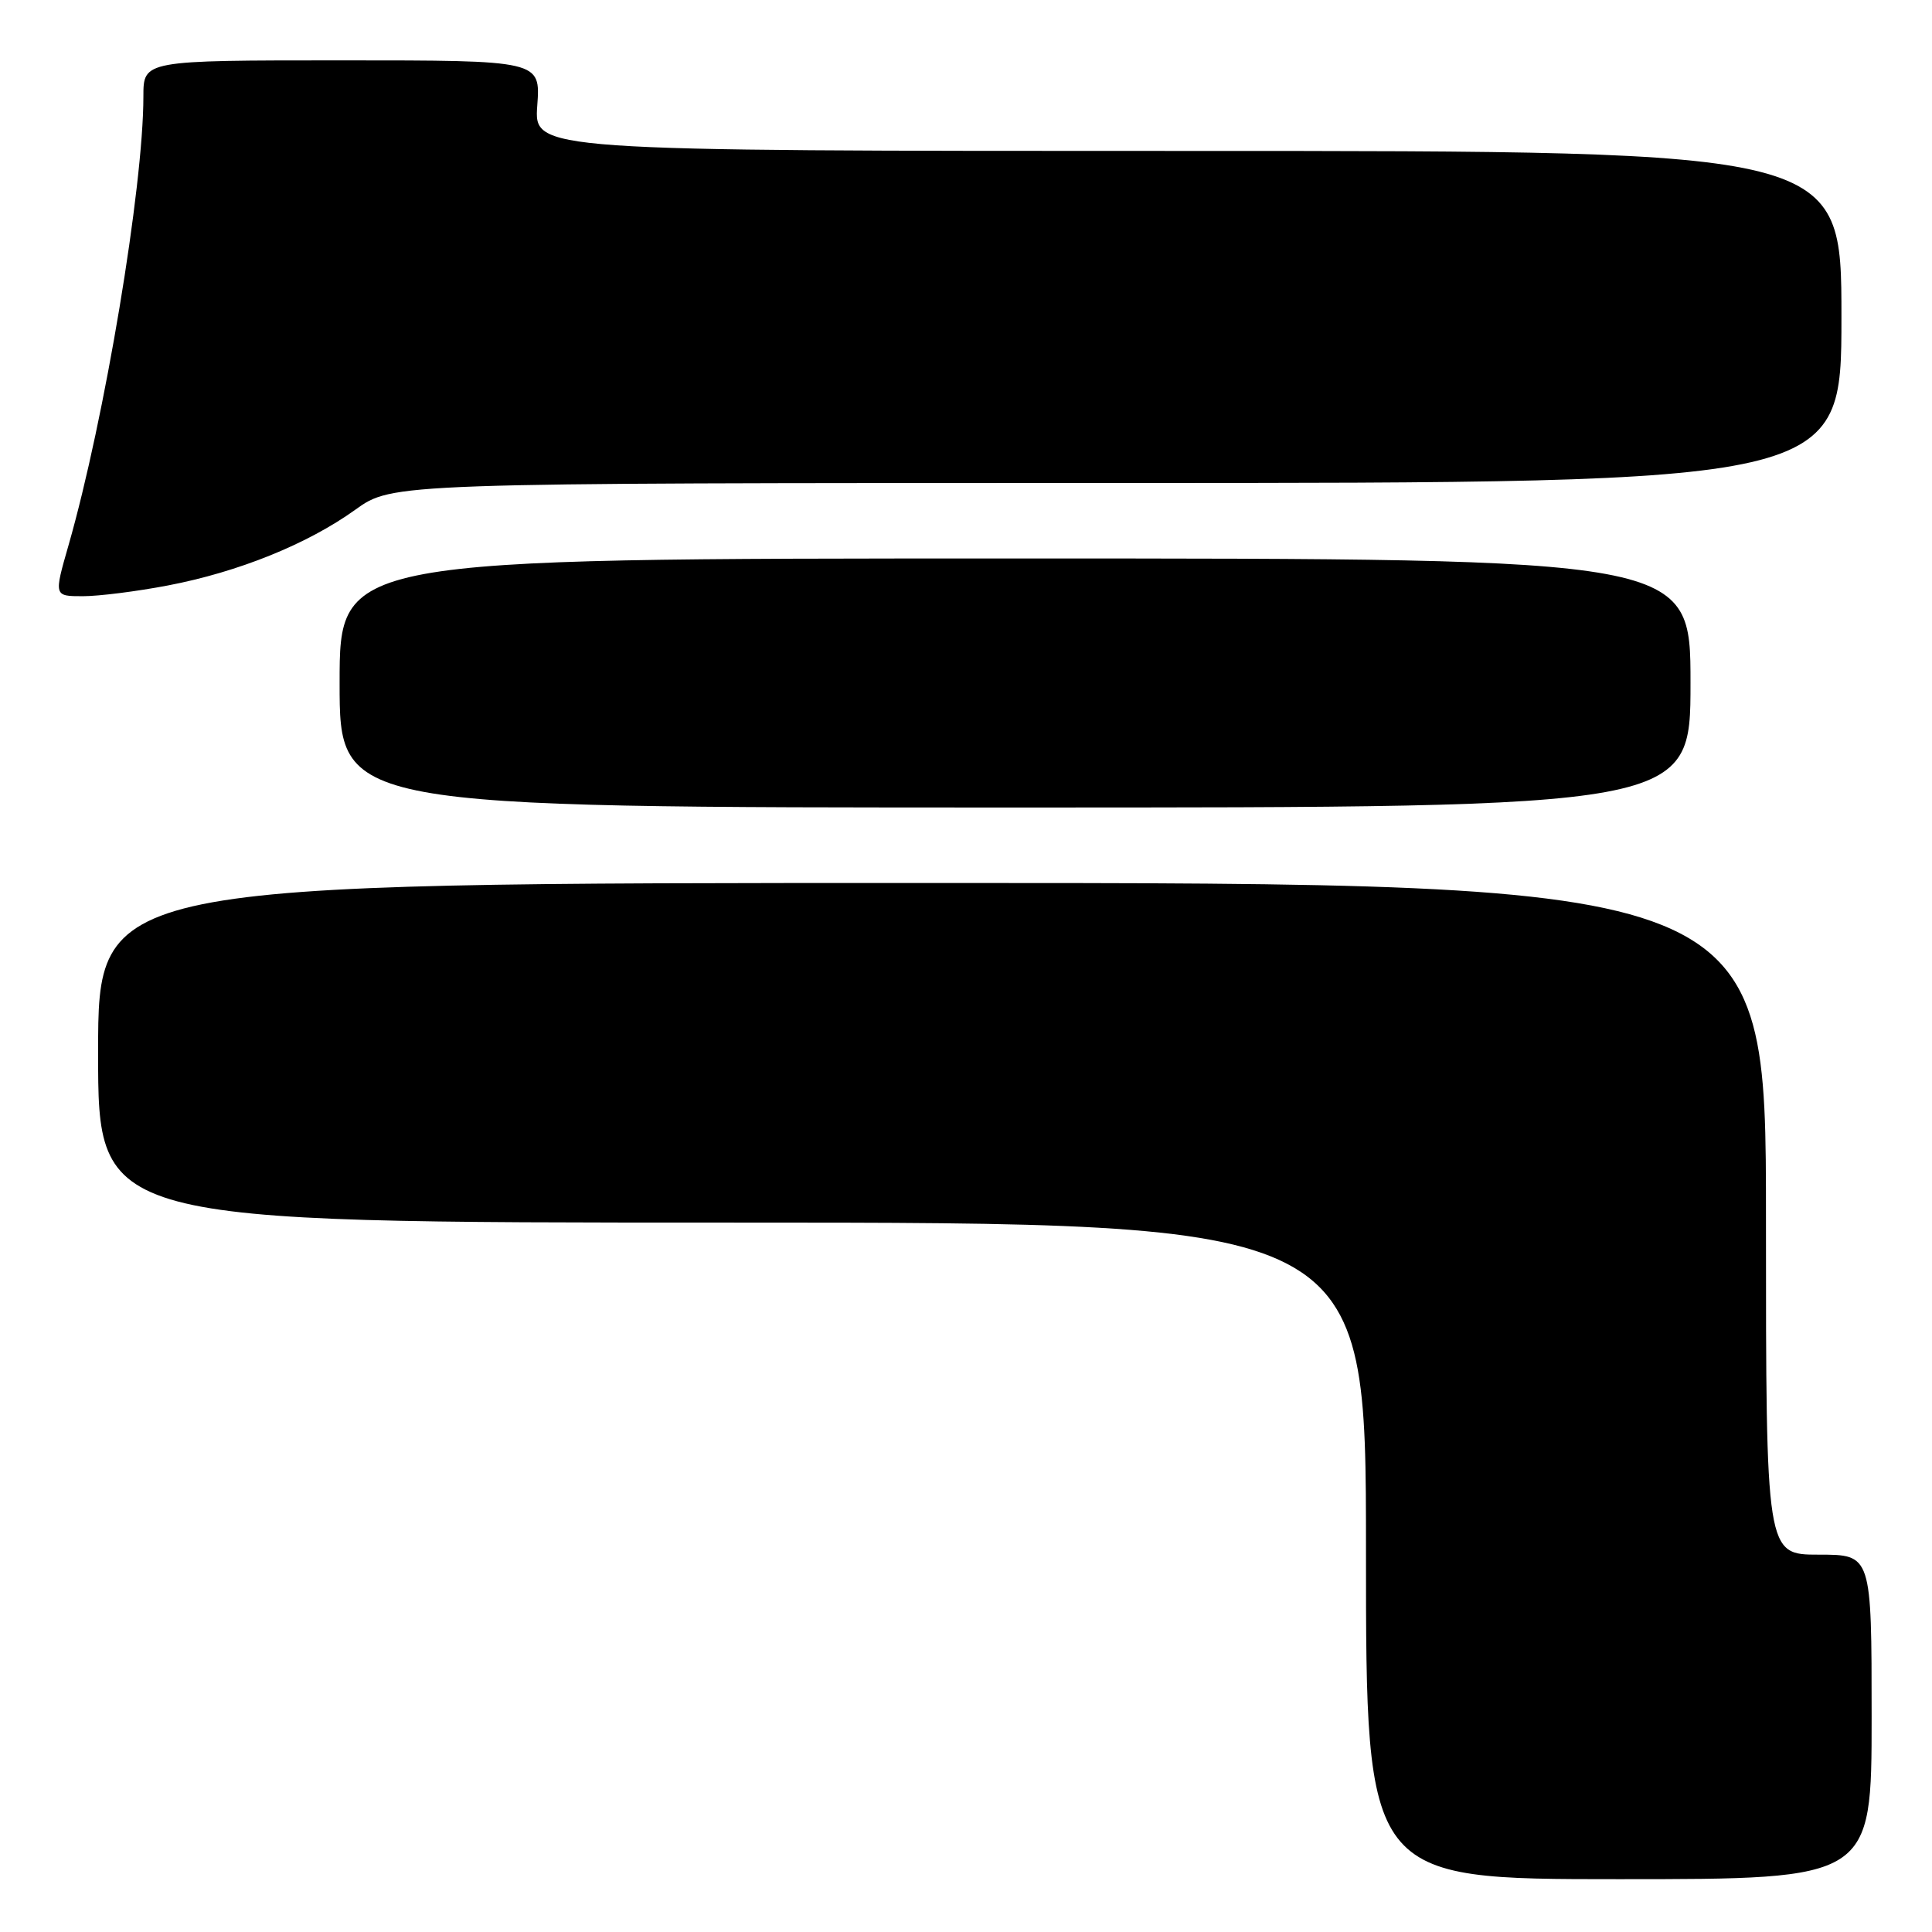 <?xml version="1.0" encoding="UTF-8" standalone="no"?>
<!DOCTYPE svg PUBLIC "-//W3C//DTD SVG 1.1//EN" "http://www.w3.org/Graphics/SVG/1.1/DTD/svg11.dtd" >
<svg xmlns="http://www.w3.org/2000/svg" xmlns:xlink="http://www.w3.org/1999/xlink" version="1.1" viewBox="0 0 256 256">
 <g >
 <path fill="currentColor"
d=" M 248.00 227.50 C 248.00 206.00 248.00 206.00 241.00 206.00 C 234.00 206.00 234.00 206.00 234.00 161.50 C 234.00 117.00 234.00 117.00 123.50 117.00 C 13.00 117.00 13.00 117.00 13.00 139.50 C 13.00 162.00 13.00 162.00 97.00 162.00 C 181.00 162.00 181.00 162.00 181.00 205.50 C 181.00 249.00 181.00 249.00 214.50 249.00 C 248.00 249.00 248.00 249.00 248.00 227.50 Z  M 224.00 90.50 C 224.00 74.00 224.00 74.00 134.50 74.00 C 45.00 74.00 45.00 74.00 45.00 90.50 C 45.00 107.00 45.00 107.00 134.50 107.00 C 224.00 107.00 224.00 107.00 224.00 90.50 Z  M 22.23 77.58 C 31.57 75.80 40.75 72.09 47.08 67.54 C 52.00 64.00 52.00 64.00 148.00 64.00 C 244.00 64.00 244.00 64.00 244.00 42.00 C 244.00 20.00 244.00 20.00 157.38 20.00 C 70.76 20.00 70.76 20.00 71.19 14.00 C 71.63 8.00 71.63 8.00 45.31 8.00 C 19.00 8.00 19.00 8.00 19.00 12.78 C 19.00 24.80 13.86 55.58 9.08 72.25 C 7.14 79.00 7.14 79.00 10.98 79.00 C 13.10 79.00 18.15 78.36 22.23 77.58 Z "/>
</g>
</svg>